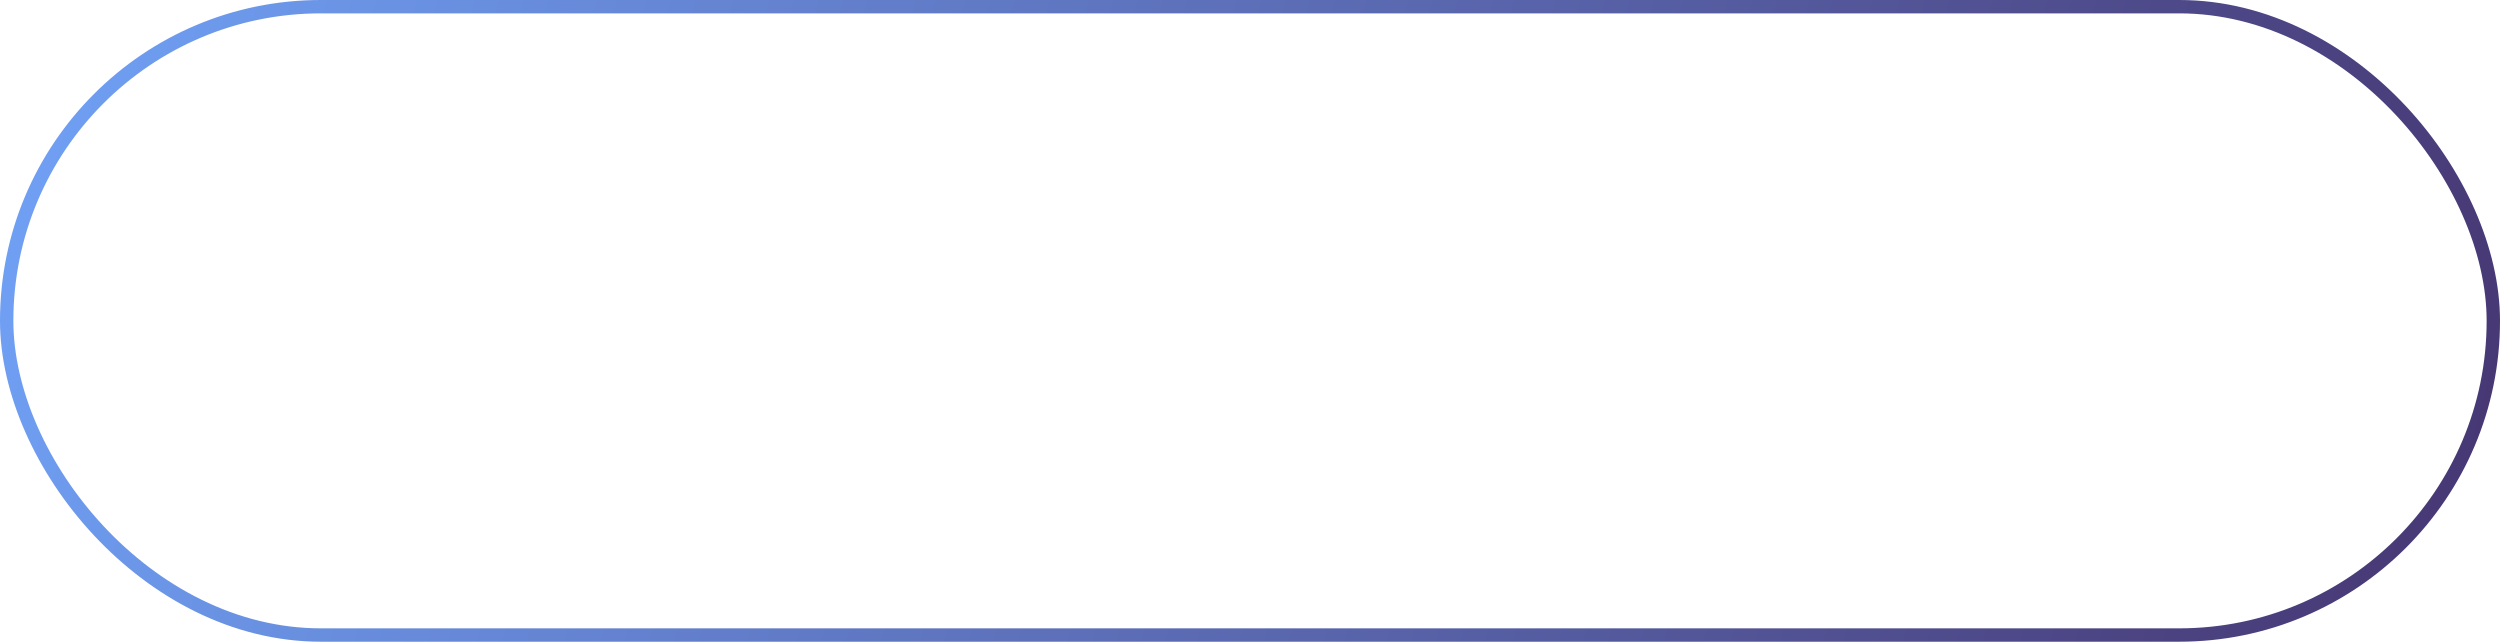 <?xml version="1.0" encoding="UTF-8"?>
<svg width="187px" height="48px" viewBox="0 0 187 48" version="1.1" xmlns="http://www.w3.org/2000/svg" xmlns:xlink="http://www.w3.org/1999/xlink">
    <title>矩形</title>
    <defs>
        <linearGradient x1="0%" y1="46.706%" x2="100%" y2="53.294%" id="linearGradient-1">
            <stop stop-color="#6F9FF3" offset="0%"></stop>
            <stop stop-color="#473874" offset="100%"></stop>
        </linearGradient>
    </defs>
    <g id="香菜" stroke="none" stroke-width="1" fill="none" fill-rule="evenodd">
        <g id="花泽香菜mint-rewards" transform="translate(-1020, -1565)" stroke="url(#linearGradient-1)">
            <g id="编组-11备份-2" transform="translate(1020, 1565)">
                <rect id="矩形" x="0.5" y="0.5" width="186" height="47" rx="23.5"></rect>
            </g>
        </g>
    </g>
</svg>